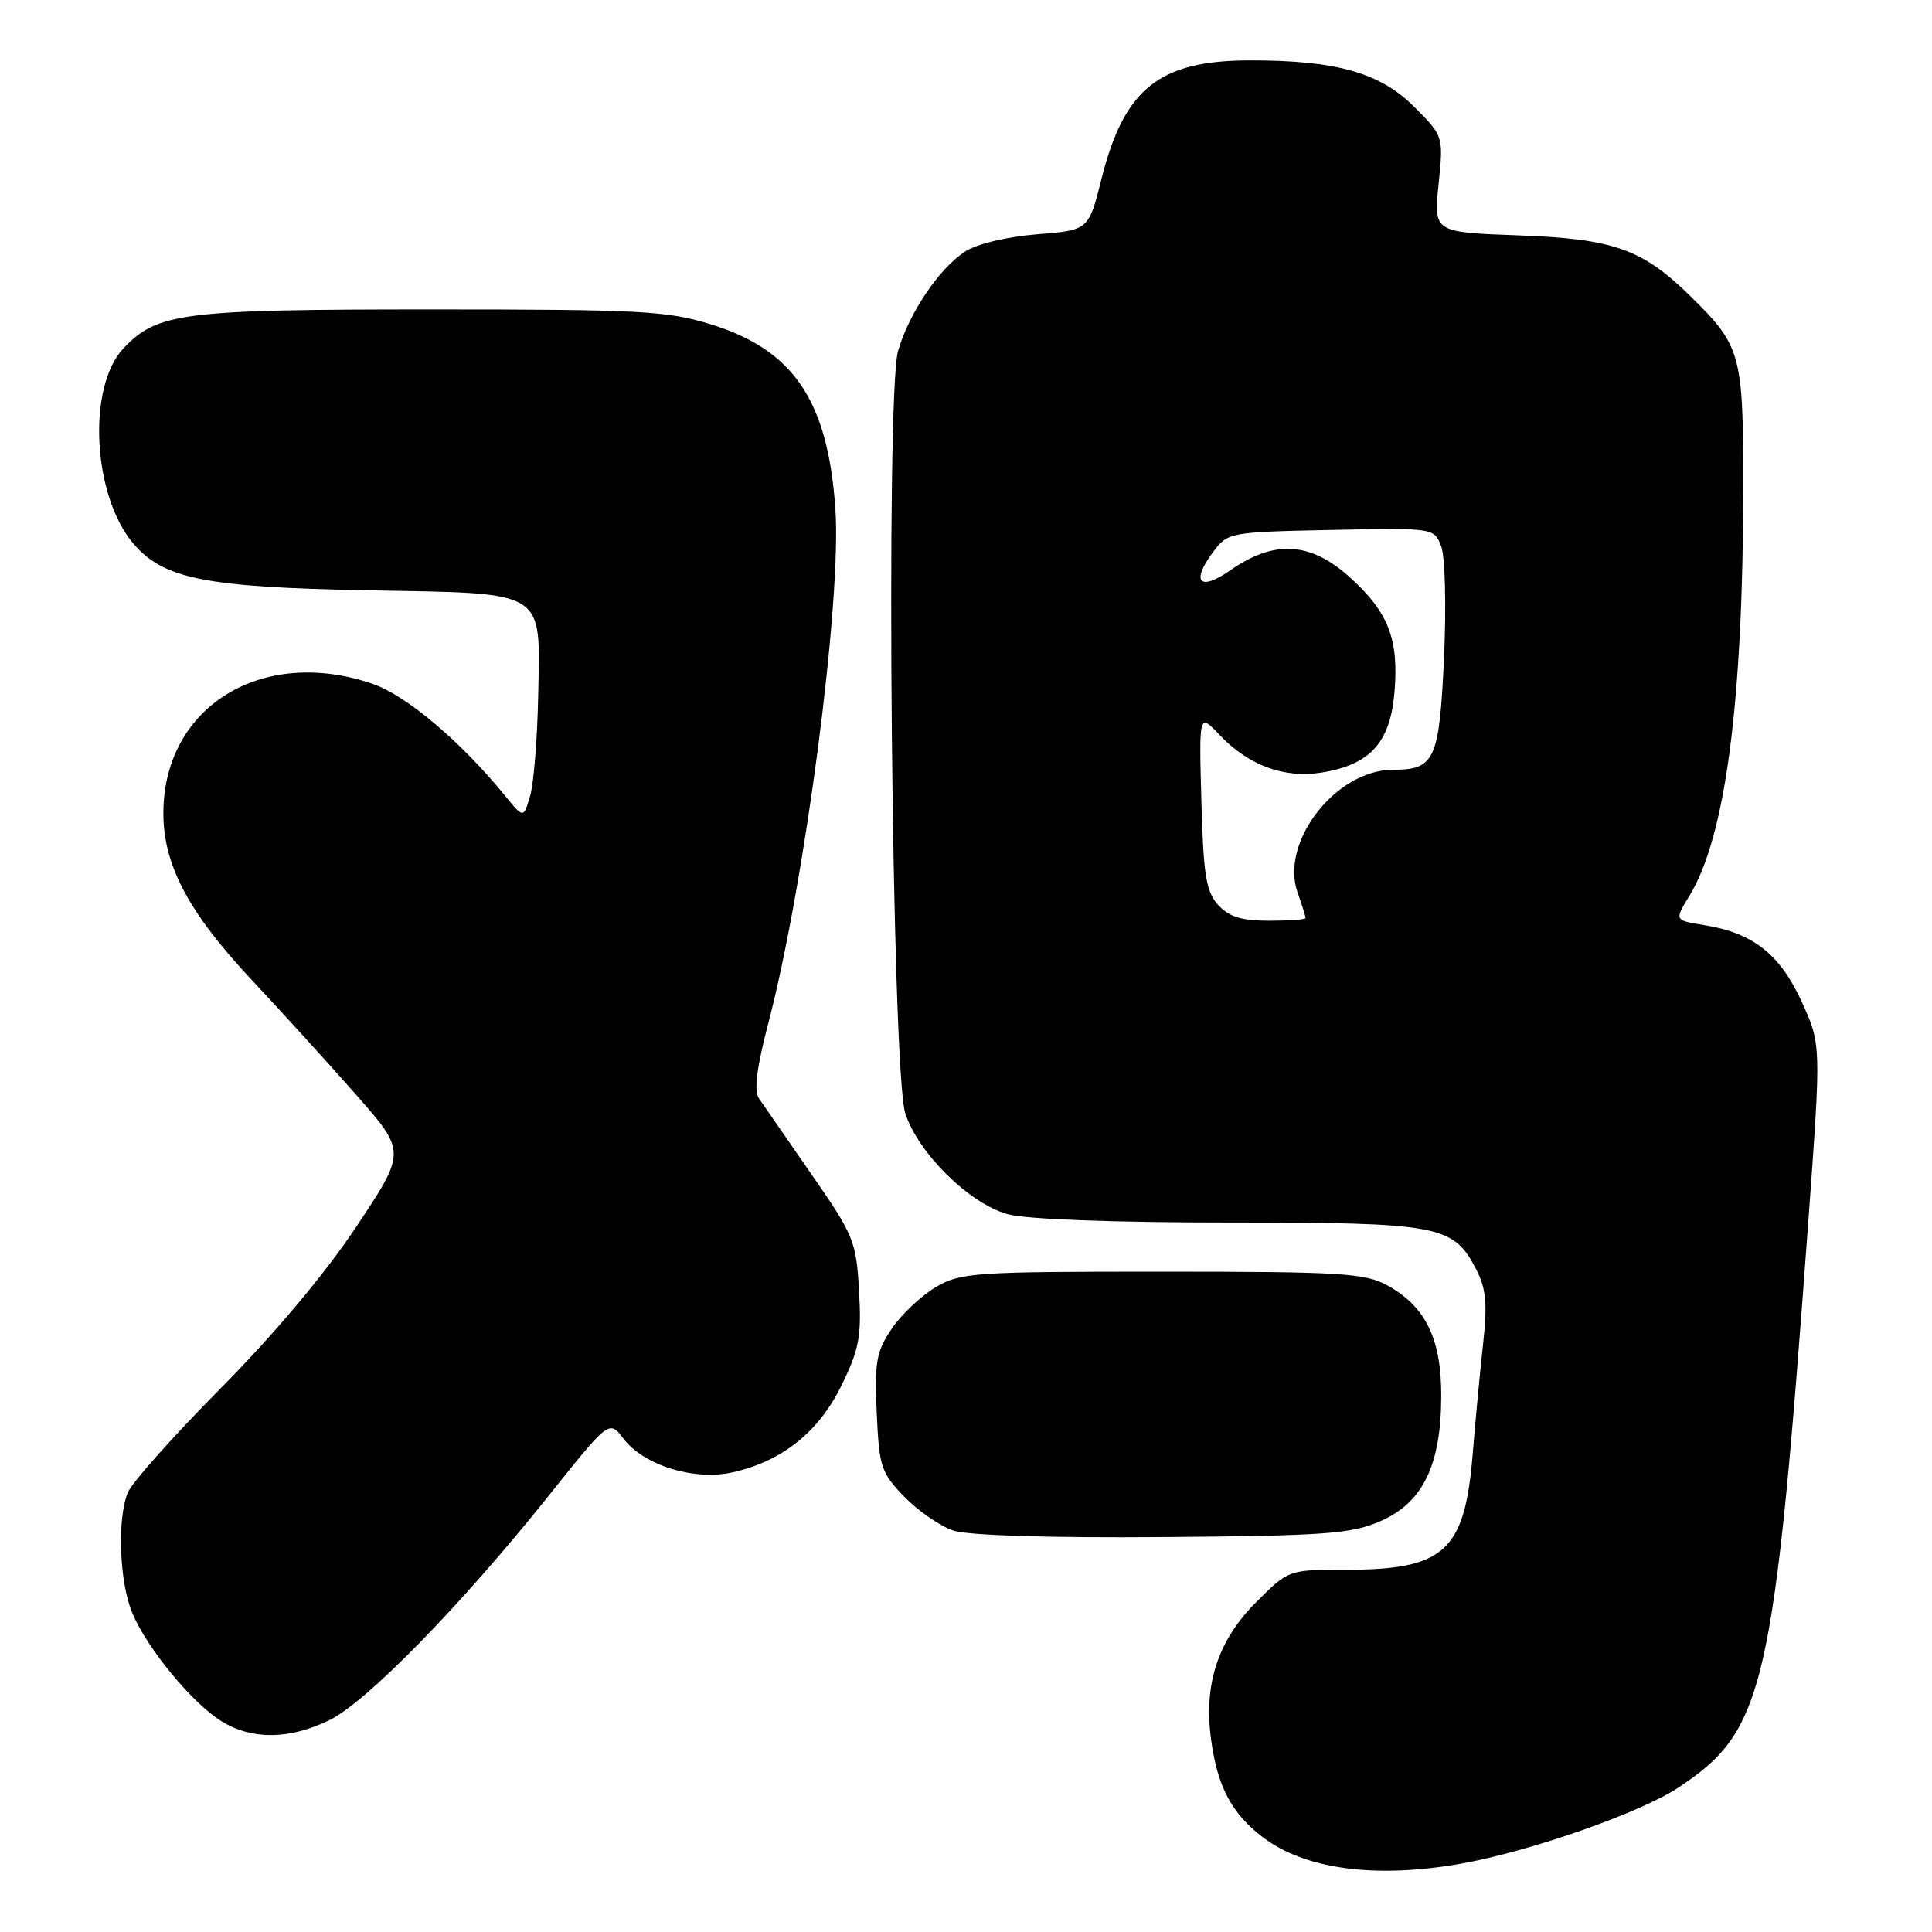 <?xml version="1.0" encoding="UTF-8" standalone="no"?>
<!DOCTYPE svg PUBLIC "-//W3C//DTD SVG 1.1//EN" "http://www.w3.org/Graphics/SVG/1.1/DTD/svg11.dtd" >
<svg xmlns="http://www.w3.org/2000/svg" xmlns:xlink="http://www.w3.org/1999/xlink" version="1.1" viewBox="0 0 256 256">
 <g >
 <path fill="currentColor"
d=" M 193.57 246.95 C 202.75 245.32 217.32 240.22 222.40 236.86 C 233.85 229.27 235.06 223.99 239.64 161.44 C 241.32 138.39 241.32 138.39 238.73 132.72 C 235.85 126.43 232.28 123.62 225.86 122.59 C 221.86 121.95 221.86 121.95 223.84 118.73 C 228.63 110.92 230.97 93.13 230.99 64.50 C 230.99 46.82 230.72 45.85 223.90 39.16 C 217.62 33.00 213.73 31.63 201.23 31.19 C 189.97 30.78 189.97 30.78 190.62 24.41 C 191.27 18.04 191.27 18.04 187.39 14.15 C 182.86 9.63 177.10 8.00 165.70 8.00 C 153.61 8.00 148.97 11.70 145.95 23.72 C 144.25 30.50 144.25 30.50 137.37 31.05 C 133.35 31.38 129.40 32.33 127.85 33.35 C 124.40 35.63 120.46 41.48 119.00 46.50 C 117.32 52.28 118.16 141.91 119.95 147.50 C 121.64 152.77 128.42 159.47 133.50 160.88 C 135.94 161.56 147.35 161.99 162.80 161.99 C 190.82 162.00 192.57 162.33 195.61 168.21 C 196.91 170.72 197.10 172.77 196.53 177.94 C 196.13 181.55 195.51 188.12 195.15 192.55 C 194.10 205.57 191.45 208.00 178.30 208.00 C 170.74 208.00 170.74 208.00 166.47 212.27 C 161.41 217.33 159.49 223.11 160.46 230.38 C 161.29 236.70 163.17 240.26 167.31 243.43 C 172.91 247.70 182.26 248.95 193.57 246.95 Z  M 43.63 227.94 C 48.56 225.55 61.13 212.68 72.72 198.17 C 80.72 188.15 80.72 188.15 82.61 190.63 C 85.31 194.17 92.00 196.24 97.08 195.09 C 103.64 193.62 108.49 189.75 111.51 183.56 C 113.86 178.77 114.17 177.07 113.83 171.07 C 113.46 164.46 113.14 163.69 107.47 155.52 C 104.19 150.79 101.07 146.29 100.54 145.51 C 99.89 144.56 100.28 141.39 101.76 135.76 C 106.65 117.11 111.55 79.59 110.69 67.37 C 109.68 53.05 105.15 46.36 94.17 42.97 C 88.41 41.19 84.81 41.00 57.26 41.00 C 24.23 41.00 20.89 41.42 16.41 46.10 C 11.54 51.17 12.23 65.56 17.64 71.99 C 21.61 76.70 27.22 77.82 48.75 78.22 C 72.70 78.66 71.58 77.96 71.31 92.29 C 71.20 97.91 70.72 103.84 70.24 105.47 C 69.37 108.44 69.37 108.44 66.95 105.47 C 61.04 98.22 53.83 92.13 49.34 90.60 C 34.79 85.64 21.84 93.54 21.65 107.47 C 21.55 114.47 24.90 120.84 33.46 129.96 C 37.35 134.11 43.53 140.90 47.18 145.05 C 53.83 152.61 53.83 152.61 47.21 162.55 C 43.06 168.79 36.34 176.79 29.20 184.00 C 22.94 190.32 17.40 196.54 16.91 197.82 C 15.51 201.38 15.83 209.66 17.52 213.71 C 19.51 218.46 25.51 225.73 29.41 228.11 C 33.43 230.56 38.33 230.50 43.63 227.94 Z  M 182.87 201.58 C 188.53 199.13 190.95 194.17 190.97 185.00 C 191.00 177.39 188.89 173.08 183.79 170.30 C 180.86 168.70 177.62 168.50 154.00 168.50 C 129.07 168.50 127.29 168.62 124.00 170.55 C 122.08 171.68 119.45 174.16 118.17 176.05 C 116.12 179.07 115.87 180.45 116.17 187.20 C 116.49 194.36 116.74 195.14 119.83 198.33 C 121.66 200.21 124.58 202.23 126.33 202.81 C 128.27 203.45 139.00 203.79 154.00 203.67 C 175.58 203.50 179.02 203.25 182.87 201.58 Z  M 161.40 119.90 C 159.81 118.13 159.45 115.92 159.19 106.15 C 158.87 94.50 158.87 94.50 161.58 97.36 C 165.42 101.42 170.14 103.16 175.11 102.37 C 181.57 101.33 184.22 98.41 184.78 91.67 C 185.36 84.68 183.97 81.11 178.88 76.51 C 173.64 71.78 168.86 71.49 163.00 75.58 C 158.95 78.40 157.76 77.13 160.74 73.15 C 162.68 70.54 162.91 70.50 176.37 70.22 C 190.03 69.94 190.03 69.94 190.97 72.41 C 191.49 73.79 191.65 80.36 191.34 87.19 C 190.71 100.71 190.12 102.00 184.56 102.00 C 177.03 102.01 169.60 111.55 171.92 118.21 C 172.52 119.91 173.00 121.46 173.00 121.65 C 173.00 121.84 170.82 122.00 168.15 122.00 C 164.50 122.00 162.84 121.48 161.40 119.90 Z "/>
</g>
</svg>